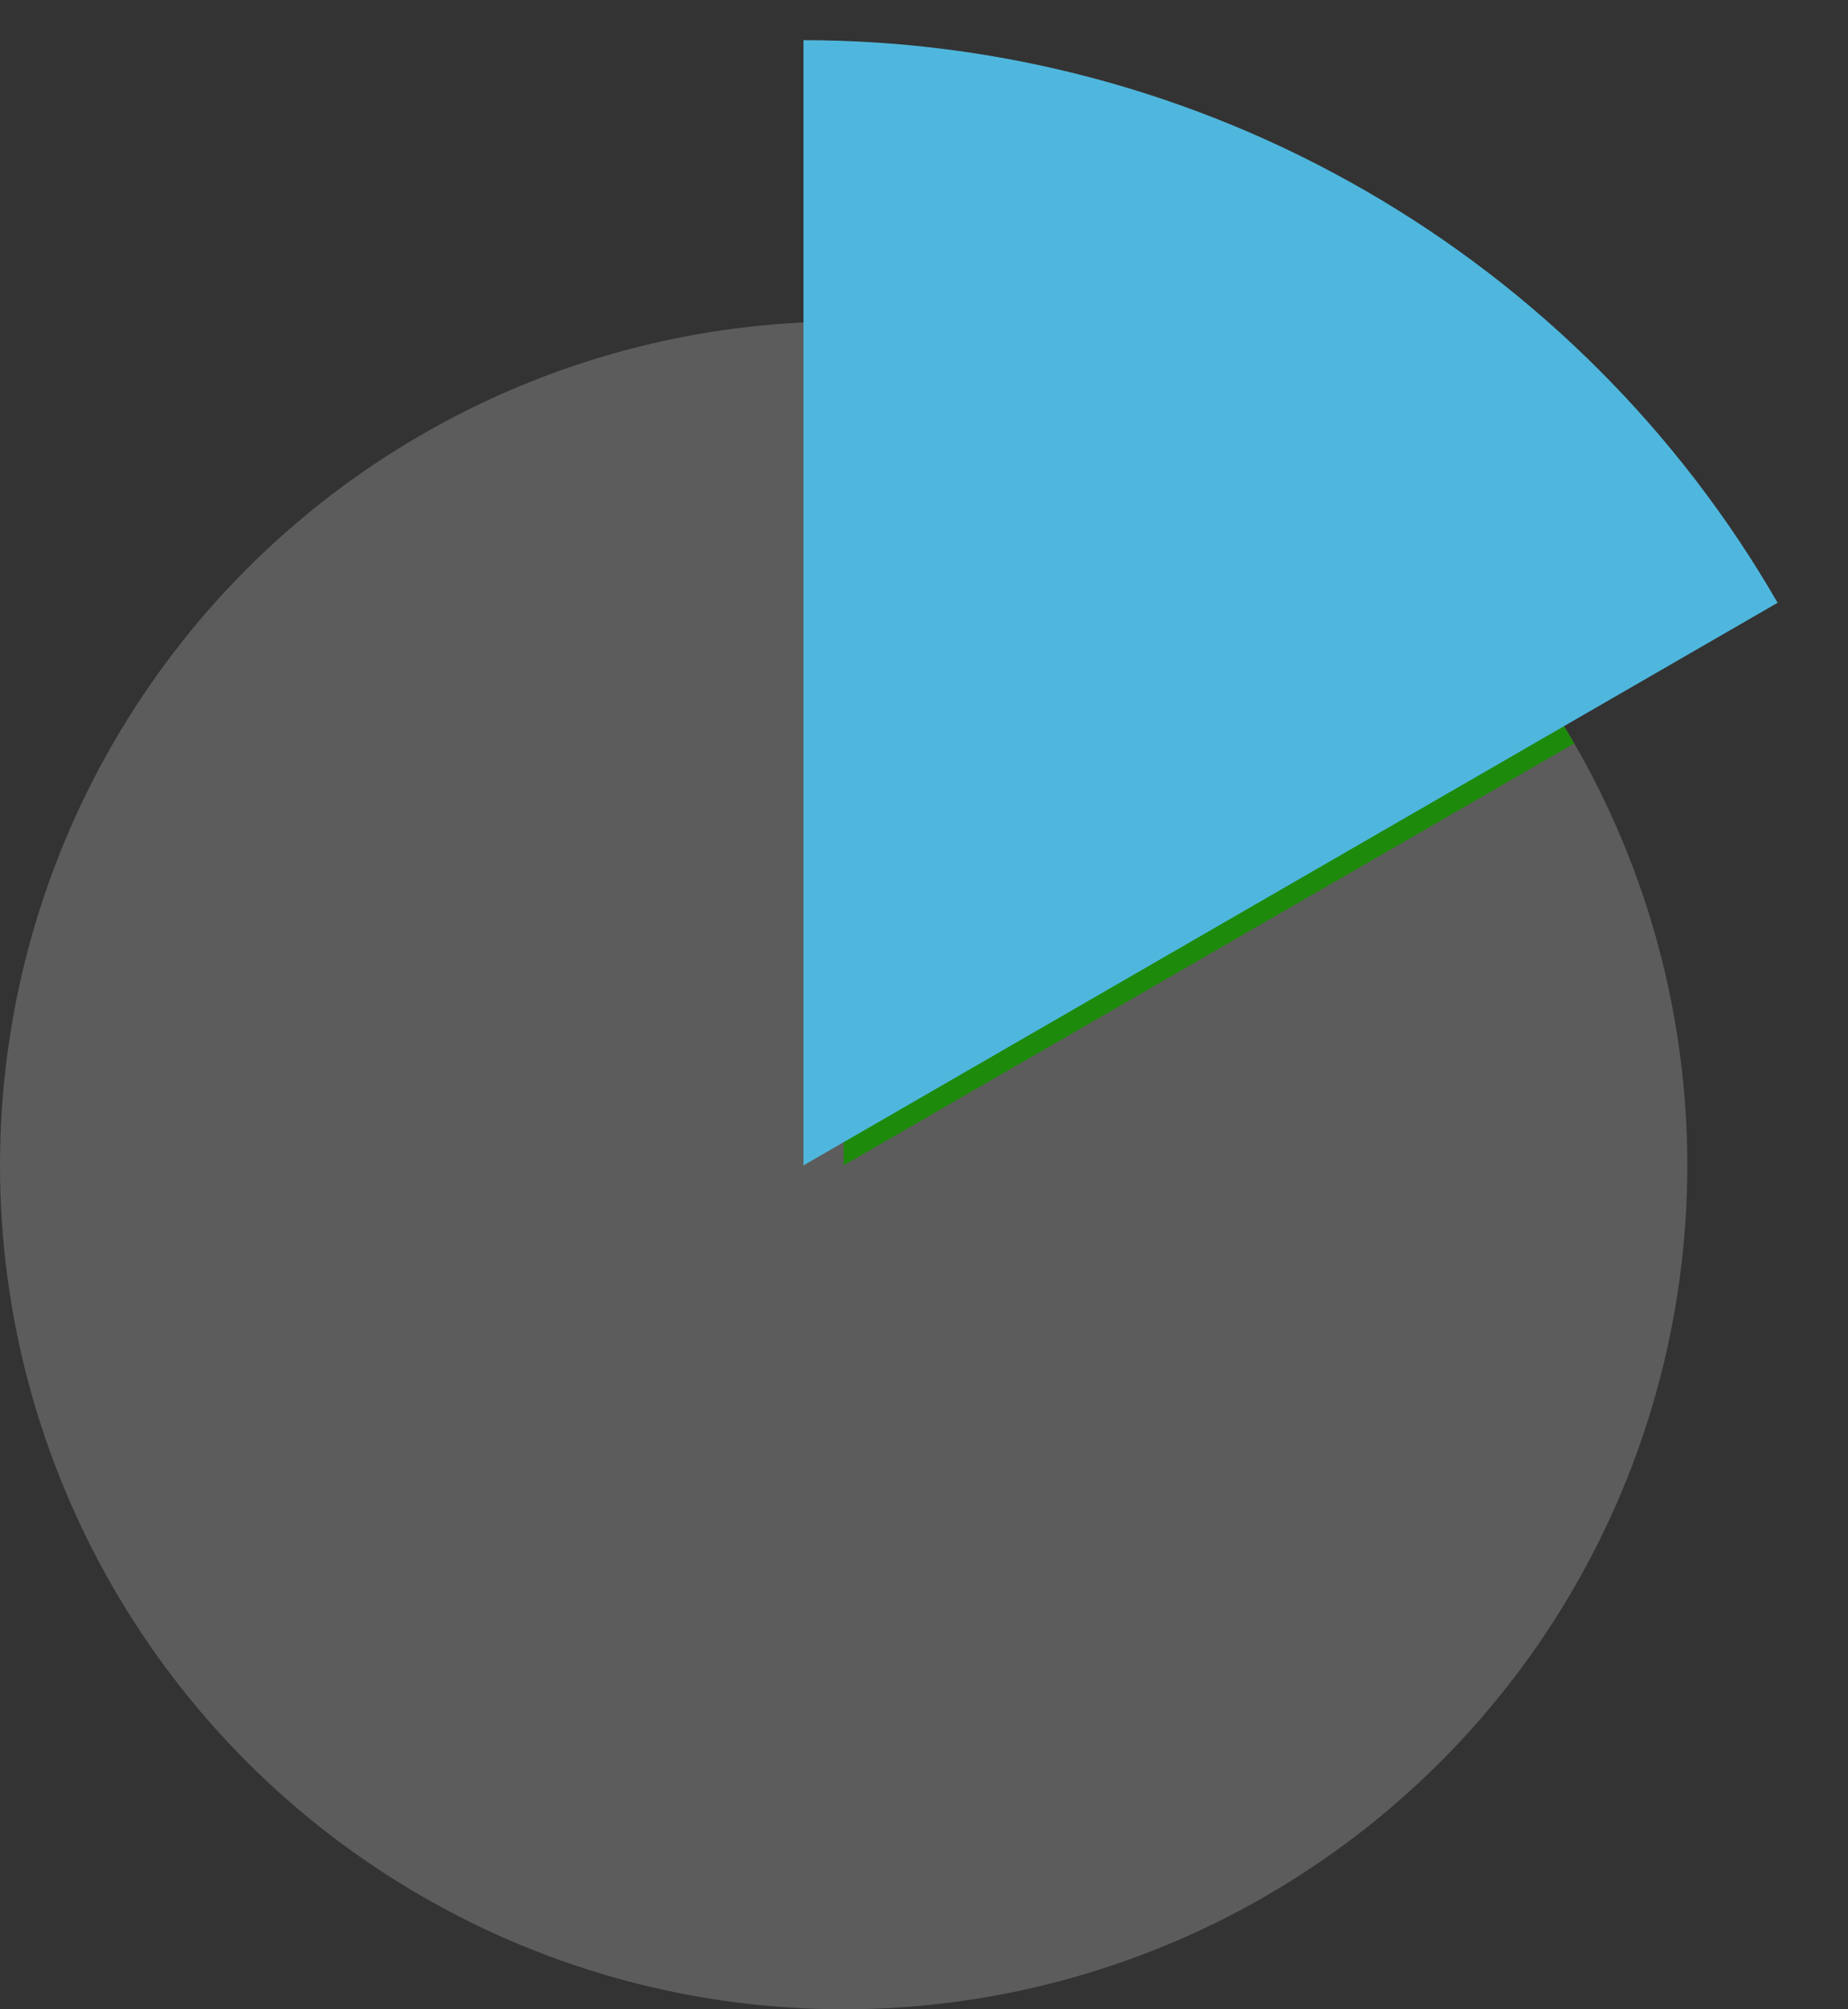 <svg width="23" height="25" viewBox="0 0 23 25" fill="none" xmlns="http://www.w3.org/2000/svg">
<rect x="0" y="0" width="23" height="25" fill="#333333" stroke="none"/>
<circle cx="10.5" cy="14.5" r="10.5" fill="white" fill-opacity="0.2"/>
<path d="M10.5 4C12.343 4 14.154 4.485 15.75 5.407C17.346 6.328 18.672 7.654 19.593 9.25L10.5 14.5V4Z" fill="#1D8A0B"/>
<path d="M10 0.5C12.457 0.5 14.872 1.147 17 2.376C19.128 3.604 20.896 5.372 22.124 7.5L10 14.5V0.5Z" fill="#4FB7DD"/>
</svg>
